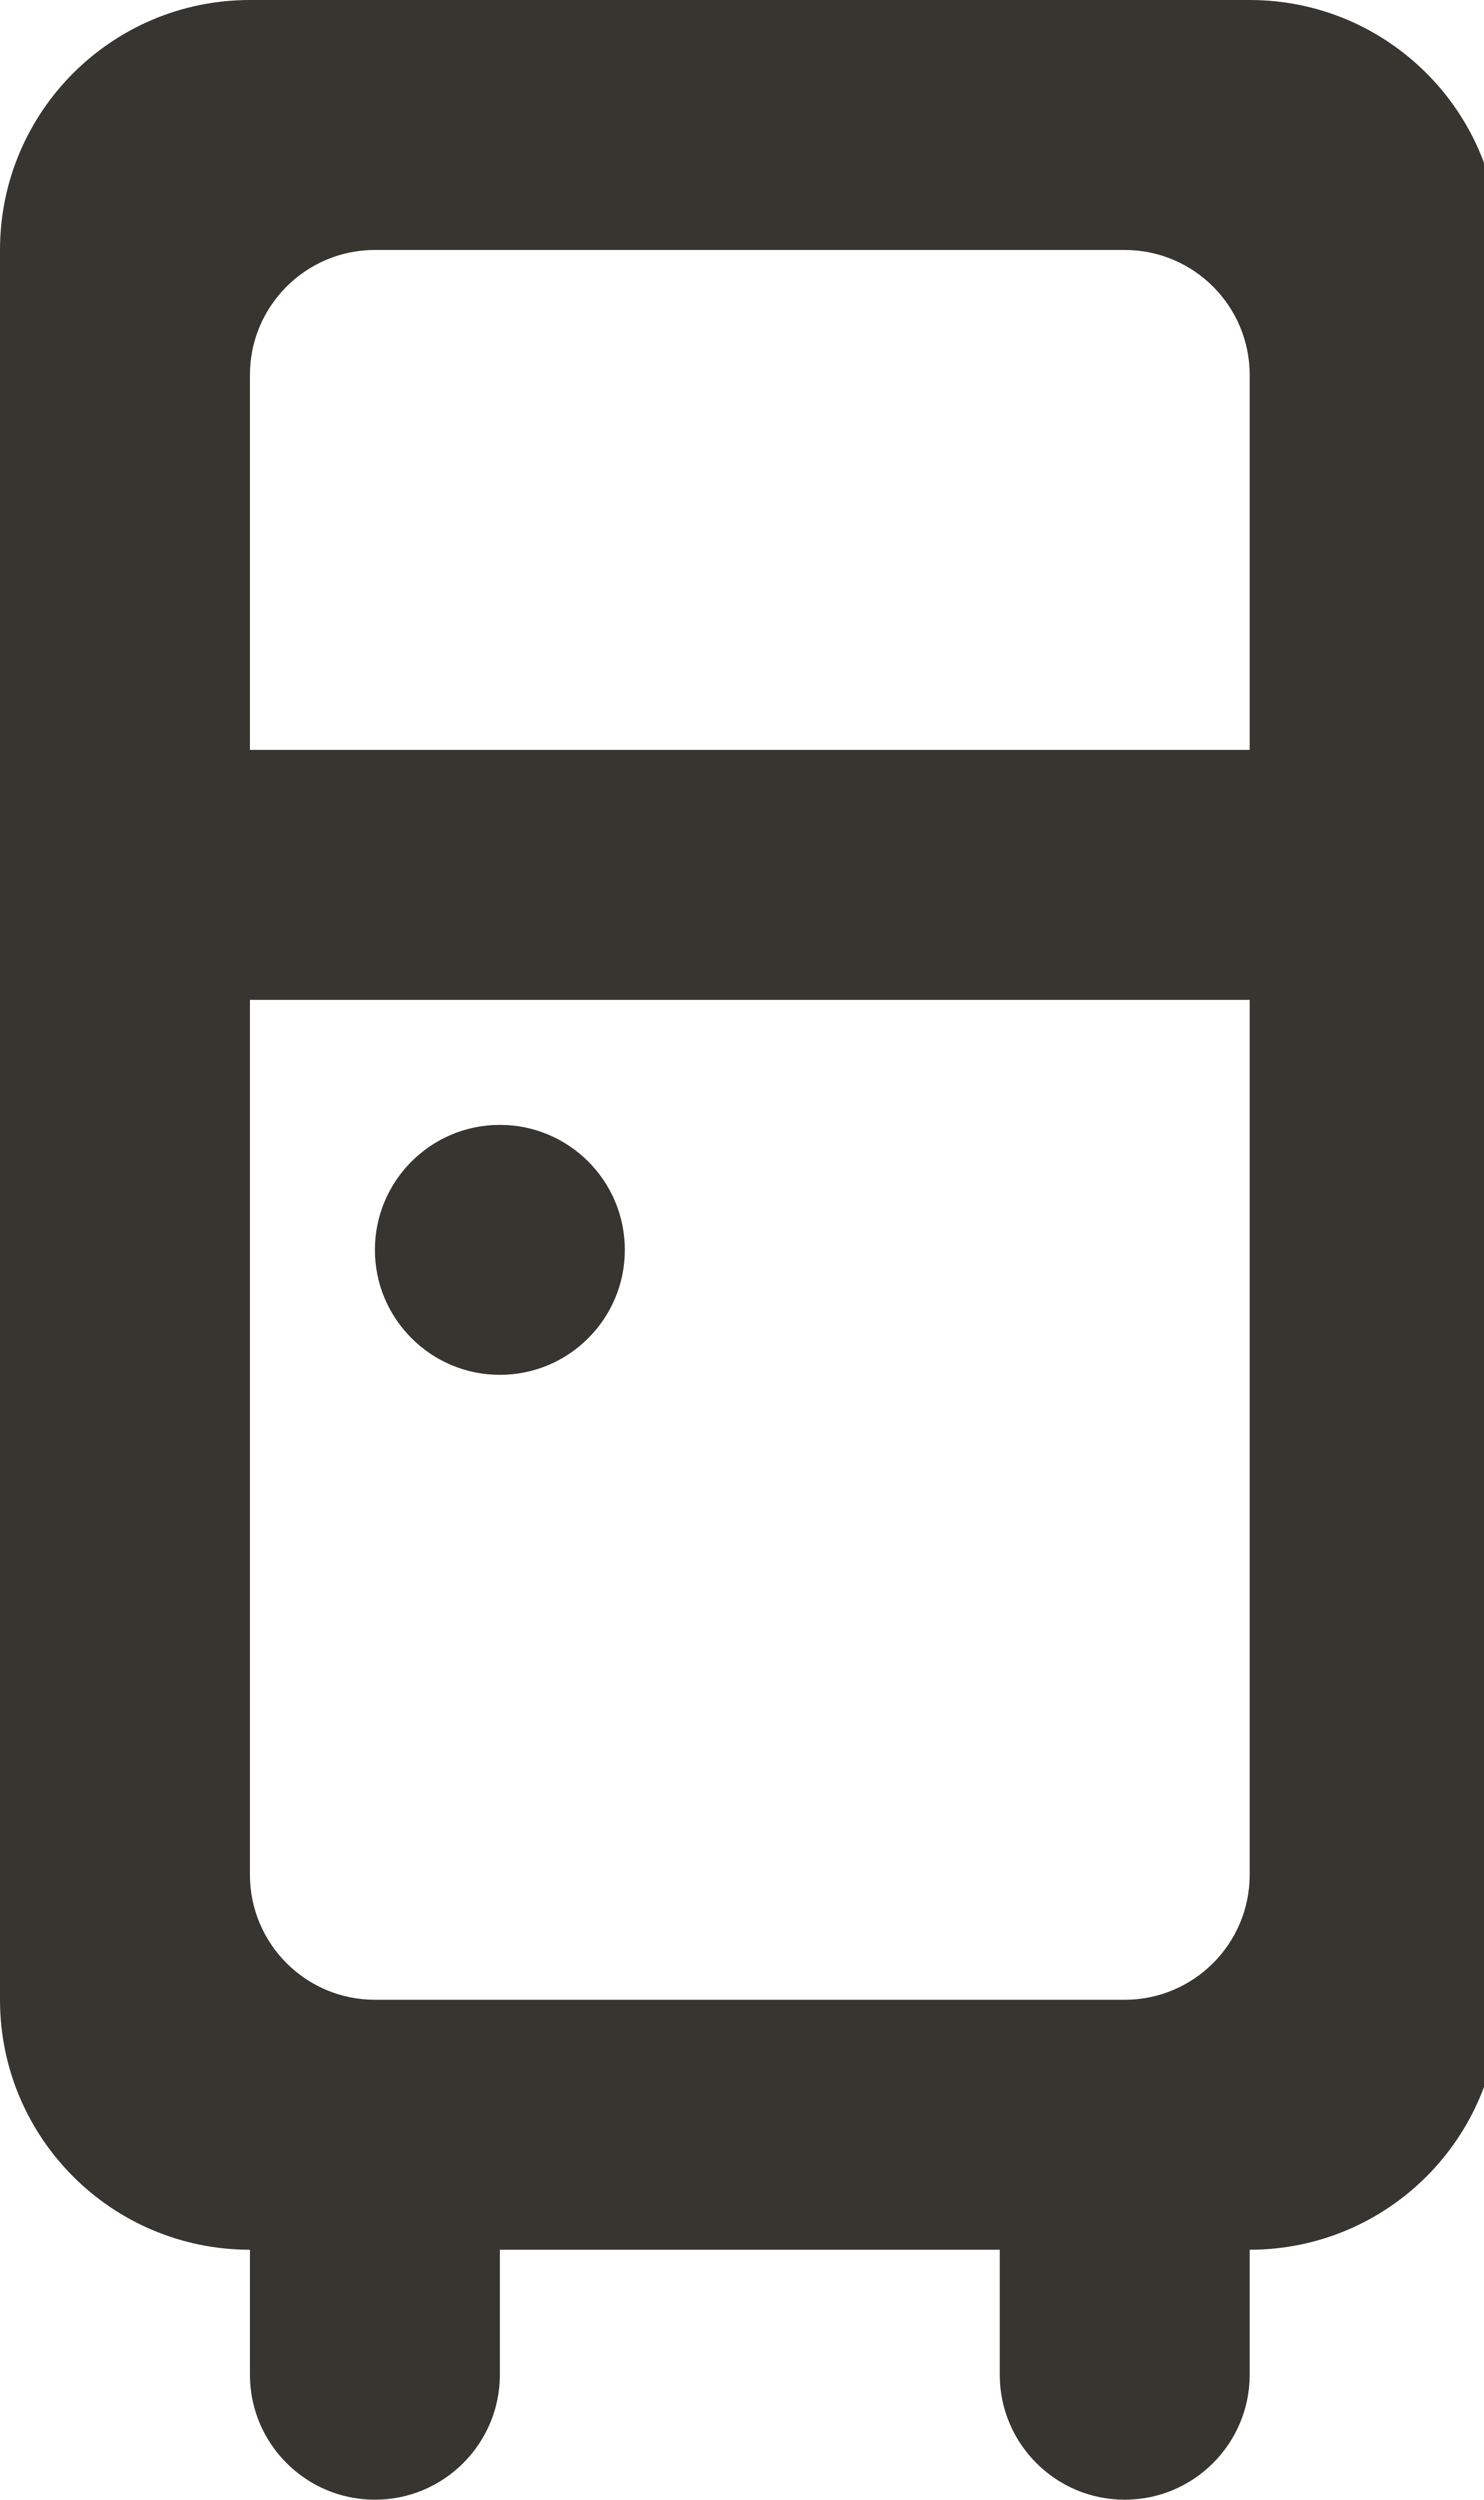 <!-- Generated by IcoMoon.io -->
<svg version="1.1" xmlns="http://www.w3.org/2000/svg" width="19" height="32" viewBox="0 0 19 32">
<title>as-refrigerator_round-1</title>
<path fill="#37352f" d="M8 16c0 0.883-0.717 1.6-1.6 1.6s-1.6-0.717-1.6-1.6c0-0.883 0.717-1.6 1.6-1.6s1.6 0.717 1.6 1.6zM3.2 9.6v-4.8c0-0.883 0.717-1.6 1.6-1.6h9.6c0.883 0 1.6 0.717 1.6 1.6v4.8h-12.8zM14.4 25.6h-9.6c-0.883 0-1.6-0.717-1.6-1.6v-11.2h12.8v11.2c0 0.883-0.717 1.6-1.6 1.6zM3.2 0c-1.768 0-3.2 1.432-3.2 3.2v22.4c0 1.768 1.432 3.2 3.2 3.2v1.6c0 0.883 0.717 1.6 1.6 1.6s1.6-0.717 1.6-1.6v-1.6h6.4v1.6c0 0.883 0.717 1.6 1.6 1.6s1.6-0.717 1.6-1.6v-1.6c1.768 0 3.2-1.432 3.2-3.2v-22.4c0-1.768-1.432-3.2-3.2-3.2h-12.8z"></path>
</svg>
